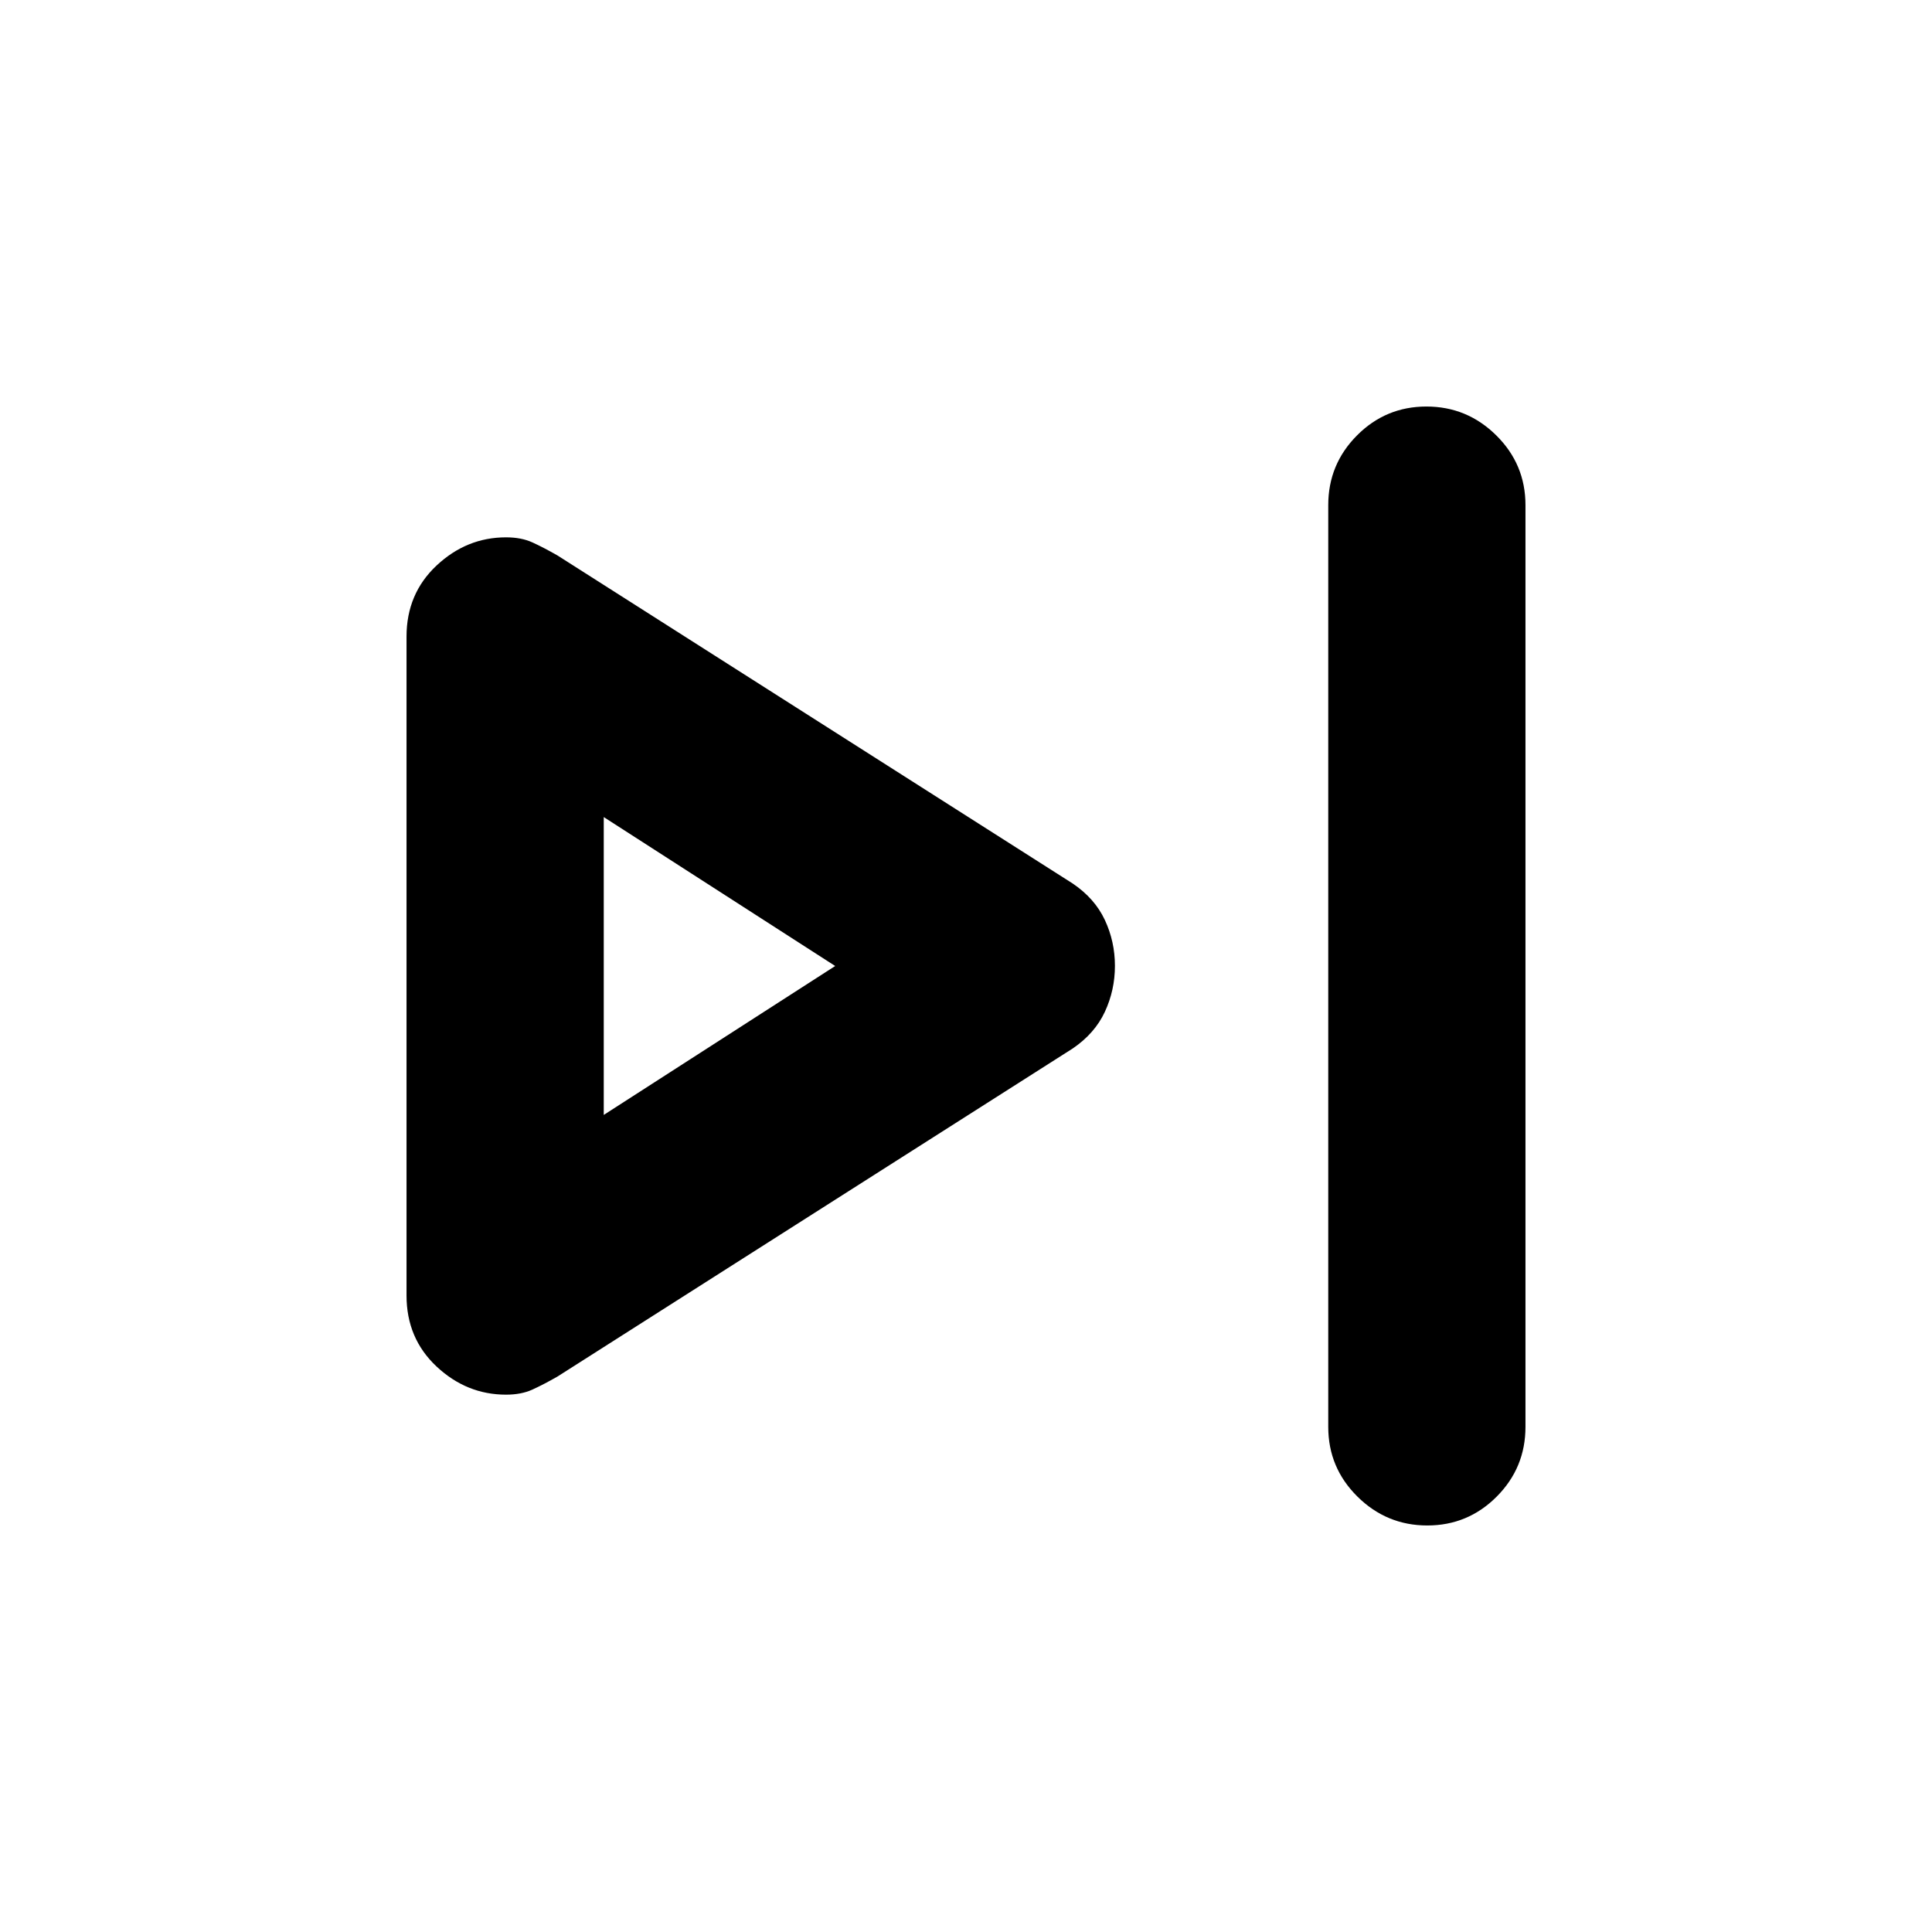 <svg xmlns="http://www.w3.org/2000/svg" height="20" viewBox="0 -960 960 960" width="20"><path d="M660-251v-458q0-20.3 14.29-34.65Q688.58-758 708.79-758t34.71 14.35Q758-729.3 758-709v458q0 20.3-14.29 34.65Q729.42-202 709.21-202t-34.71-14.35Q660-230.7 660-251Zm-458-65.29v-327.38Q202-665 216.93-679q14.94-14 34.51-14 7.56 0 13.06 2.5Q270-688 277-684l256 163q11 7.44 16 18.15 5 10.71 5 22.78t-5 22.83q-5 10.76-16 18.24L277-276q-7 4-12.5 6.5t-13.06 2.5q-19.57 0-34.51-13.98Q202-294.96 202-316.29ZM300-480Zm0 74 115-74-115-74v148Z"/></svg>